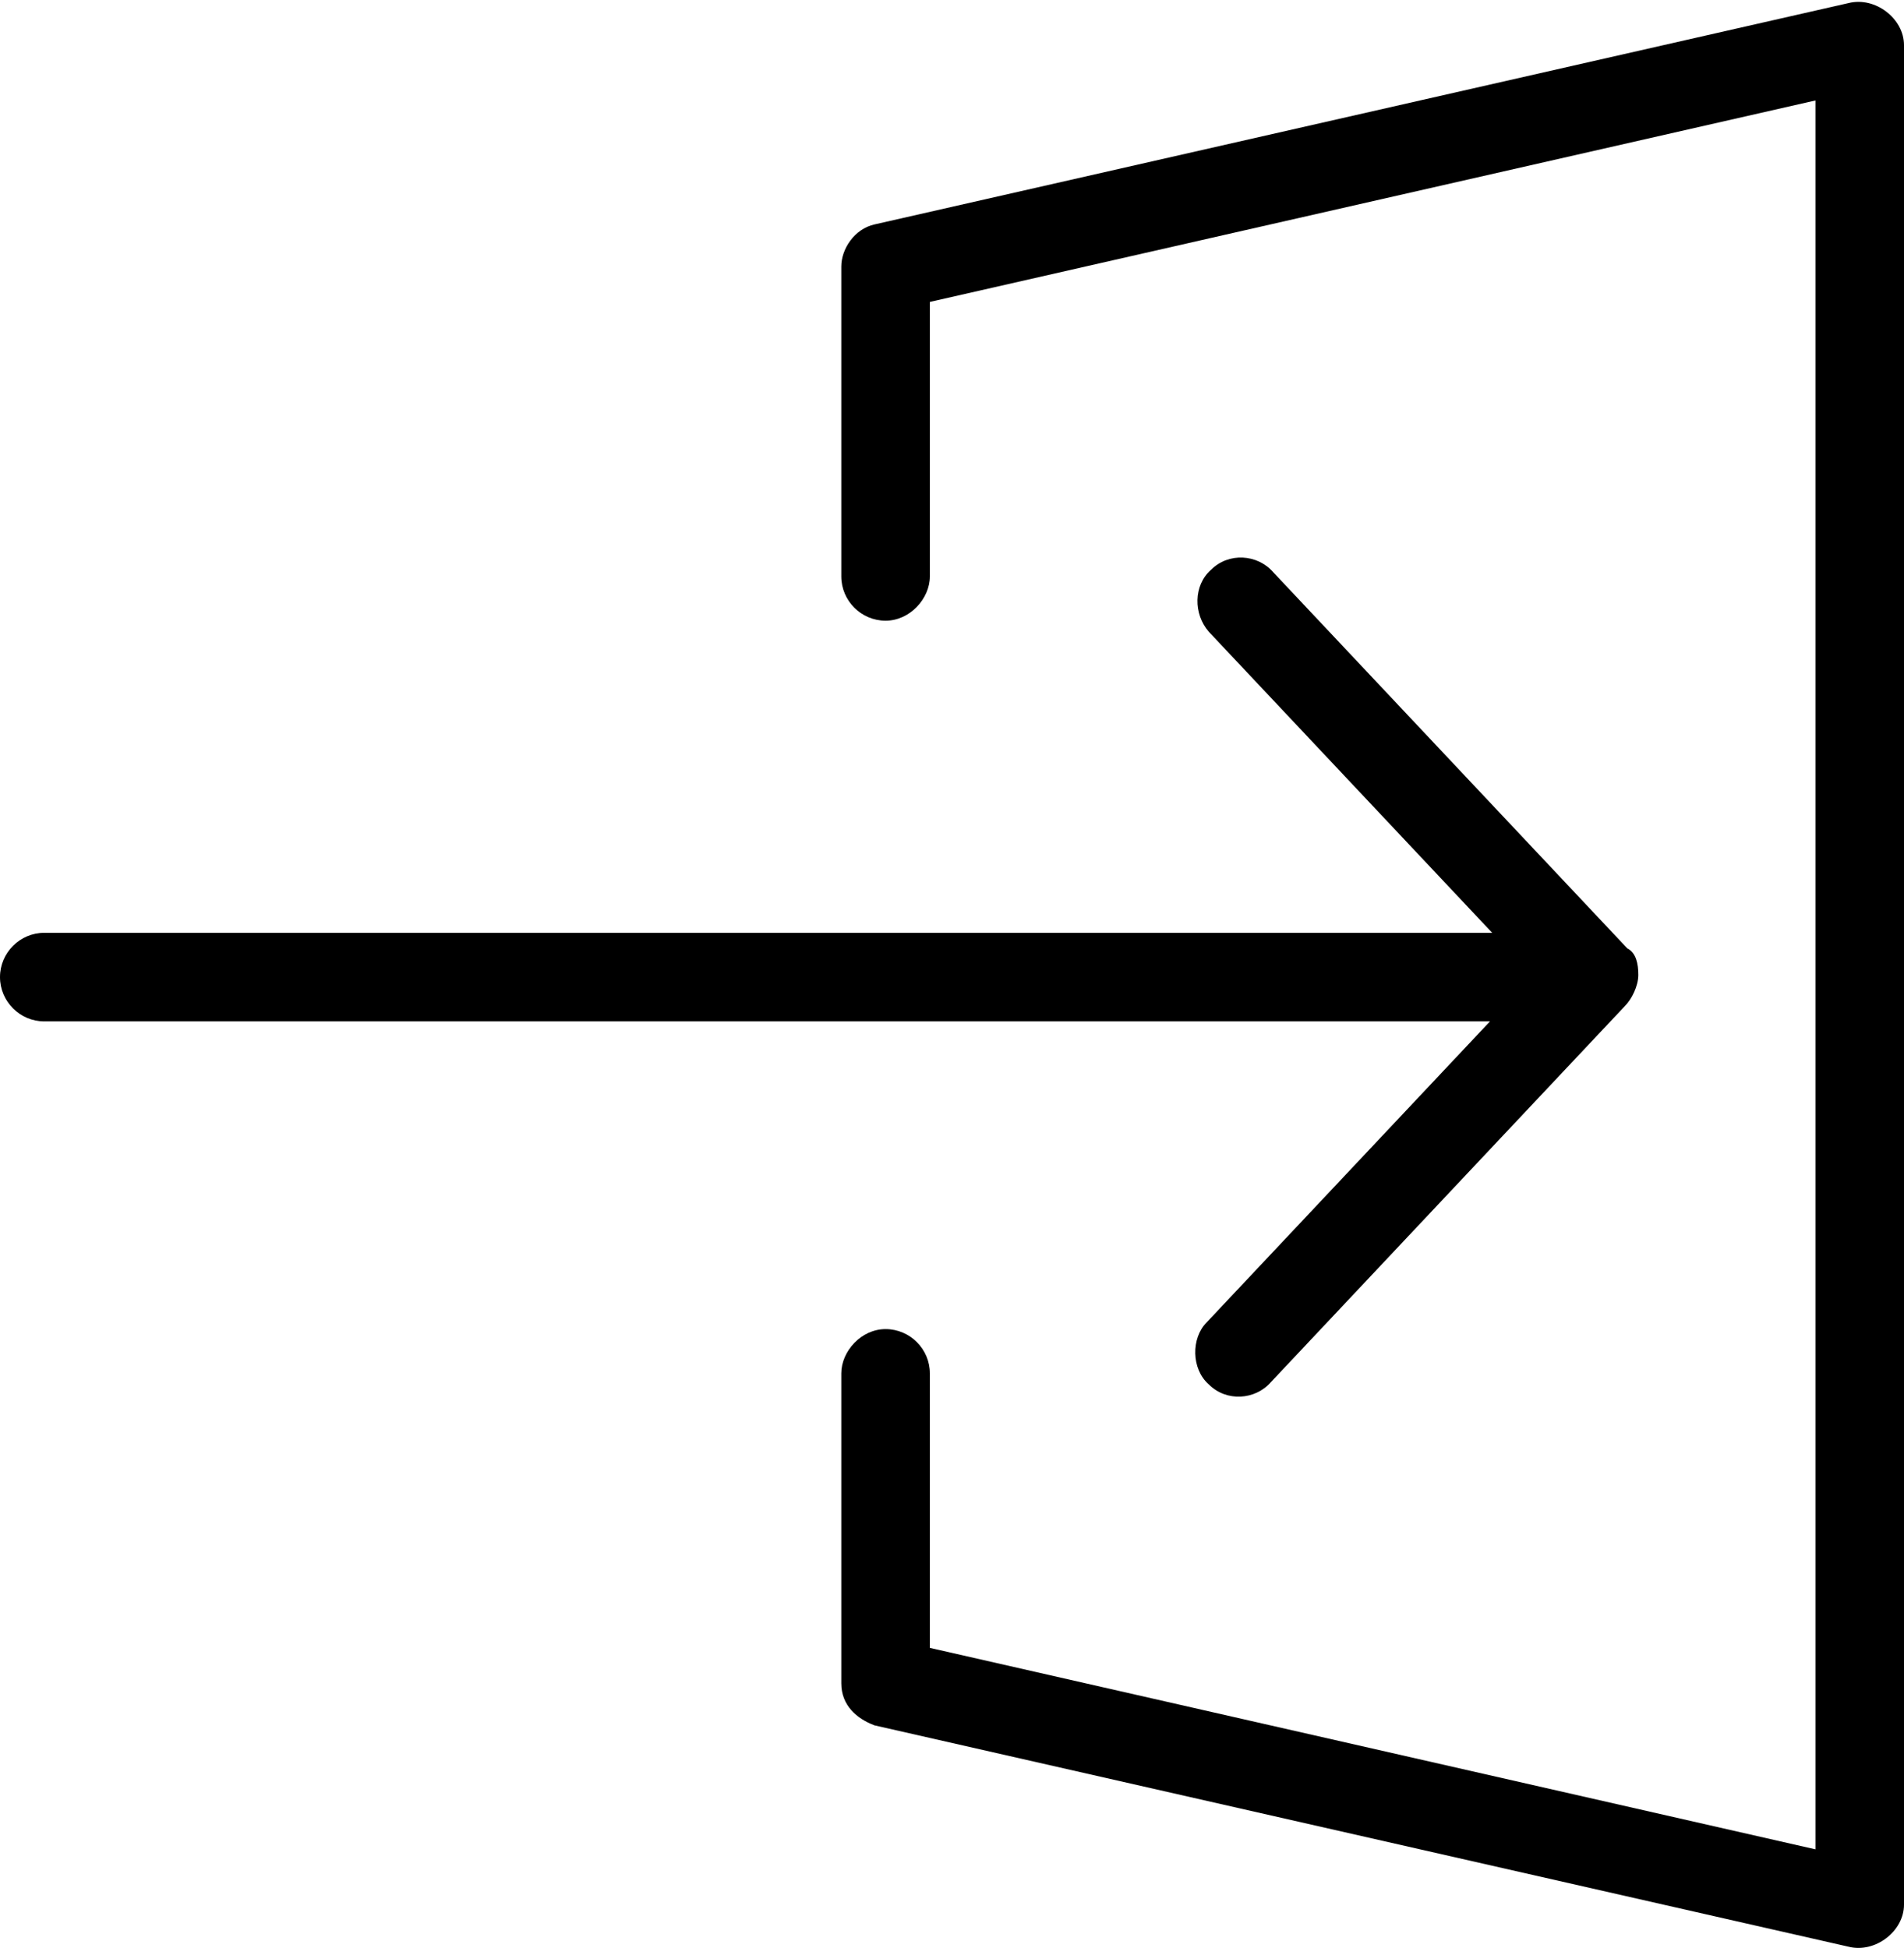 <?xml version="1.0" encoding="utf-8"?>
<!-- Generator: Adobe Illustrator 21.1.0, SVG Export Plug-In . SVG Version: 6.00 Build 0)  -->
<svg version="1.1"
	 id="Layer_1" xmlns:cc="http://creativecommons.org/ns#" xmlns:dc="http://purl.org/dc/elements/1.1/" xmlns:inkscape="http://www.inkscape.org/namespaces/inkscape" xmlns:rdf="http://www.w3.org/1999/02/22-rdf-syntax-ns#" xmlns:sodipodi="http://sodipodi.sourceforge.net/DTD/sodipodi-0.dtd" xmlns:svg="http://www.w3.org/2000/svg"
	 xmlns="http://www.w3.org/2000/svg" xmlns:xlink="http://www.w3.org/1999/xlink" x="0px" y="0px" viewBox="0 0 86 88"
	 style="enable-background:new 0 0 86 88;" xml:space="preserve">
<g transform="translate(0,-952.362)">
	<path d="M39.5,1030.3l44,10c1.2,0.3,2.5-0.7,2.5-1.9v-84c0-1.2-1.3-2.2-2.5-1.9l-44,10c-0.9,0.2-1.5,1.1-1.5,1.9v14
		c0,1.1,0.9,2,2,2c1.1,0,2-1,2-2v-12.4l40-9.1v79l-40-9.1v-12.4c0-1.1-0.9-2-2-2c-1.1,0-2,1-2,2v14C38,1029.4,38.7,1030,39.5,1030.3
		z"/>
	<path d="M74,996.4c0,0.5-0.3,1.1-0.6,1.4l-16,17c-0.7,0.8-2,0.9-2.8,0.1c-0.8-0.7-0.8-2.1-0.1-2.8l12.8-13.6H2c-1.1,0-2-0.9-2-2
		s0.9-2,2-2h65.4l-12.8-13.6c-0.7-0.8-0.7-2.1,0.1-2.8c0.8-0.8,2.1-0.7,2.8,0.1l16,17C73.9,995.4,74,995.9,74,996.4z"/>
</g>
</svg>

